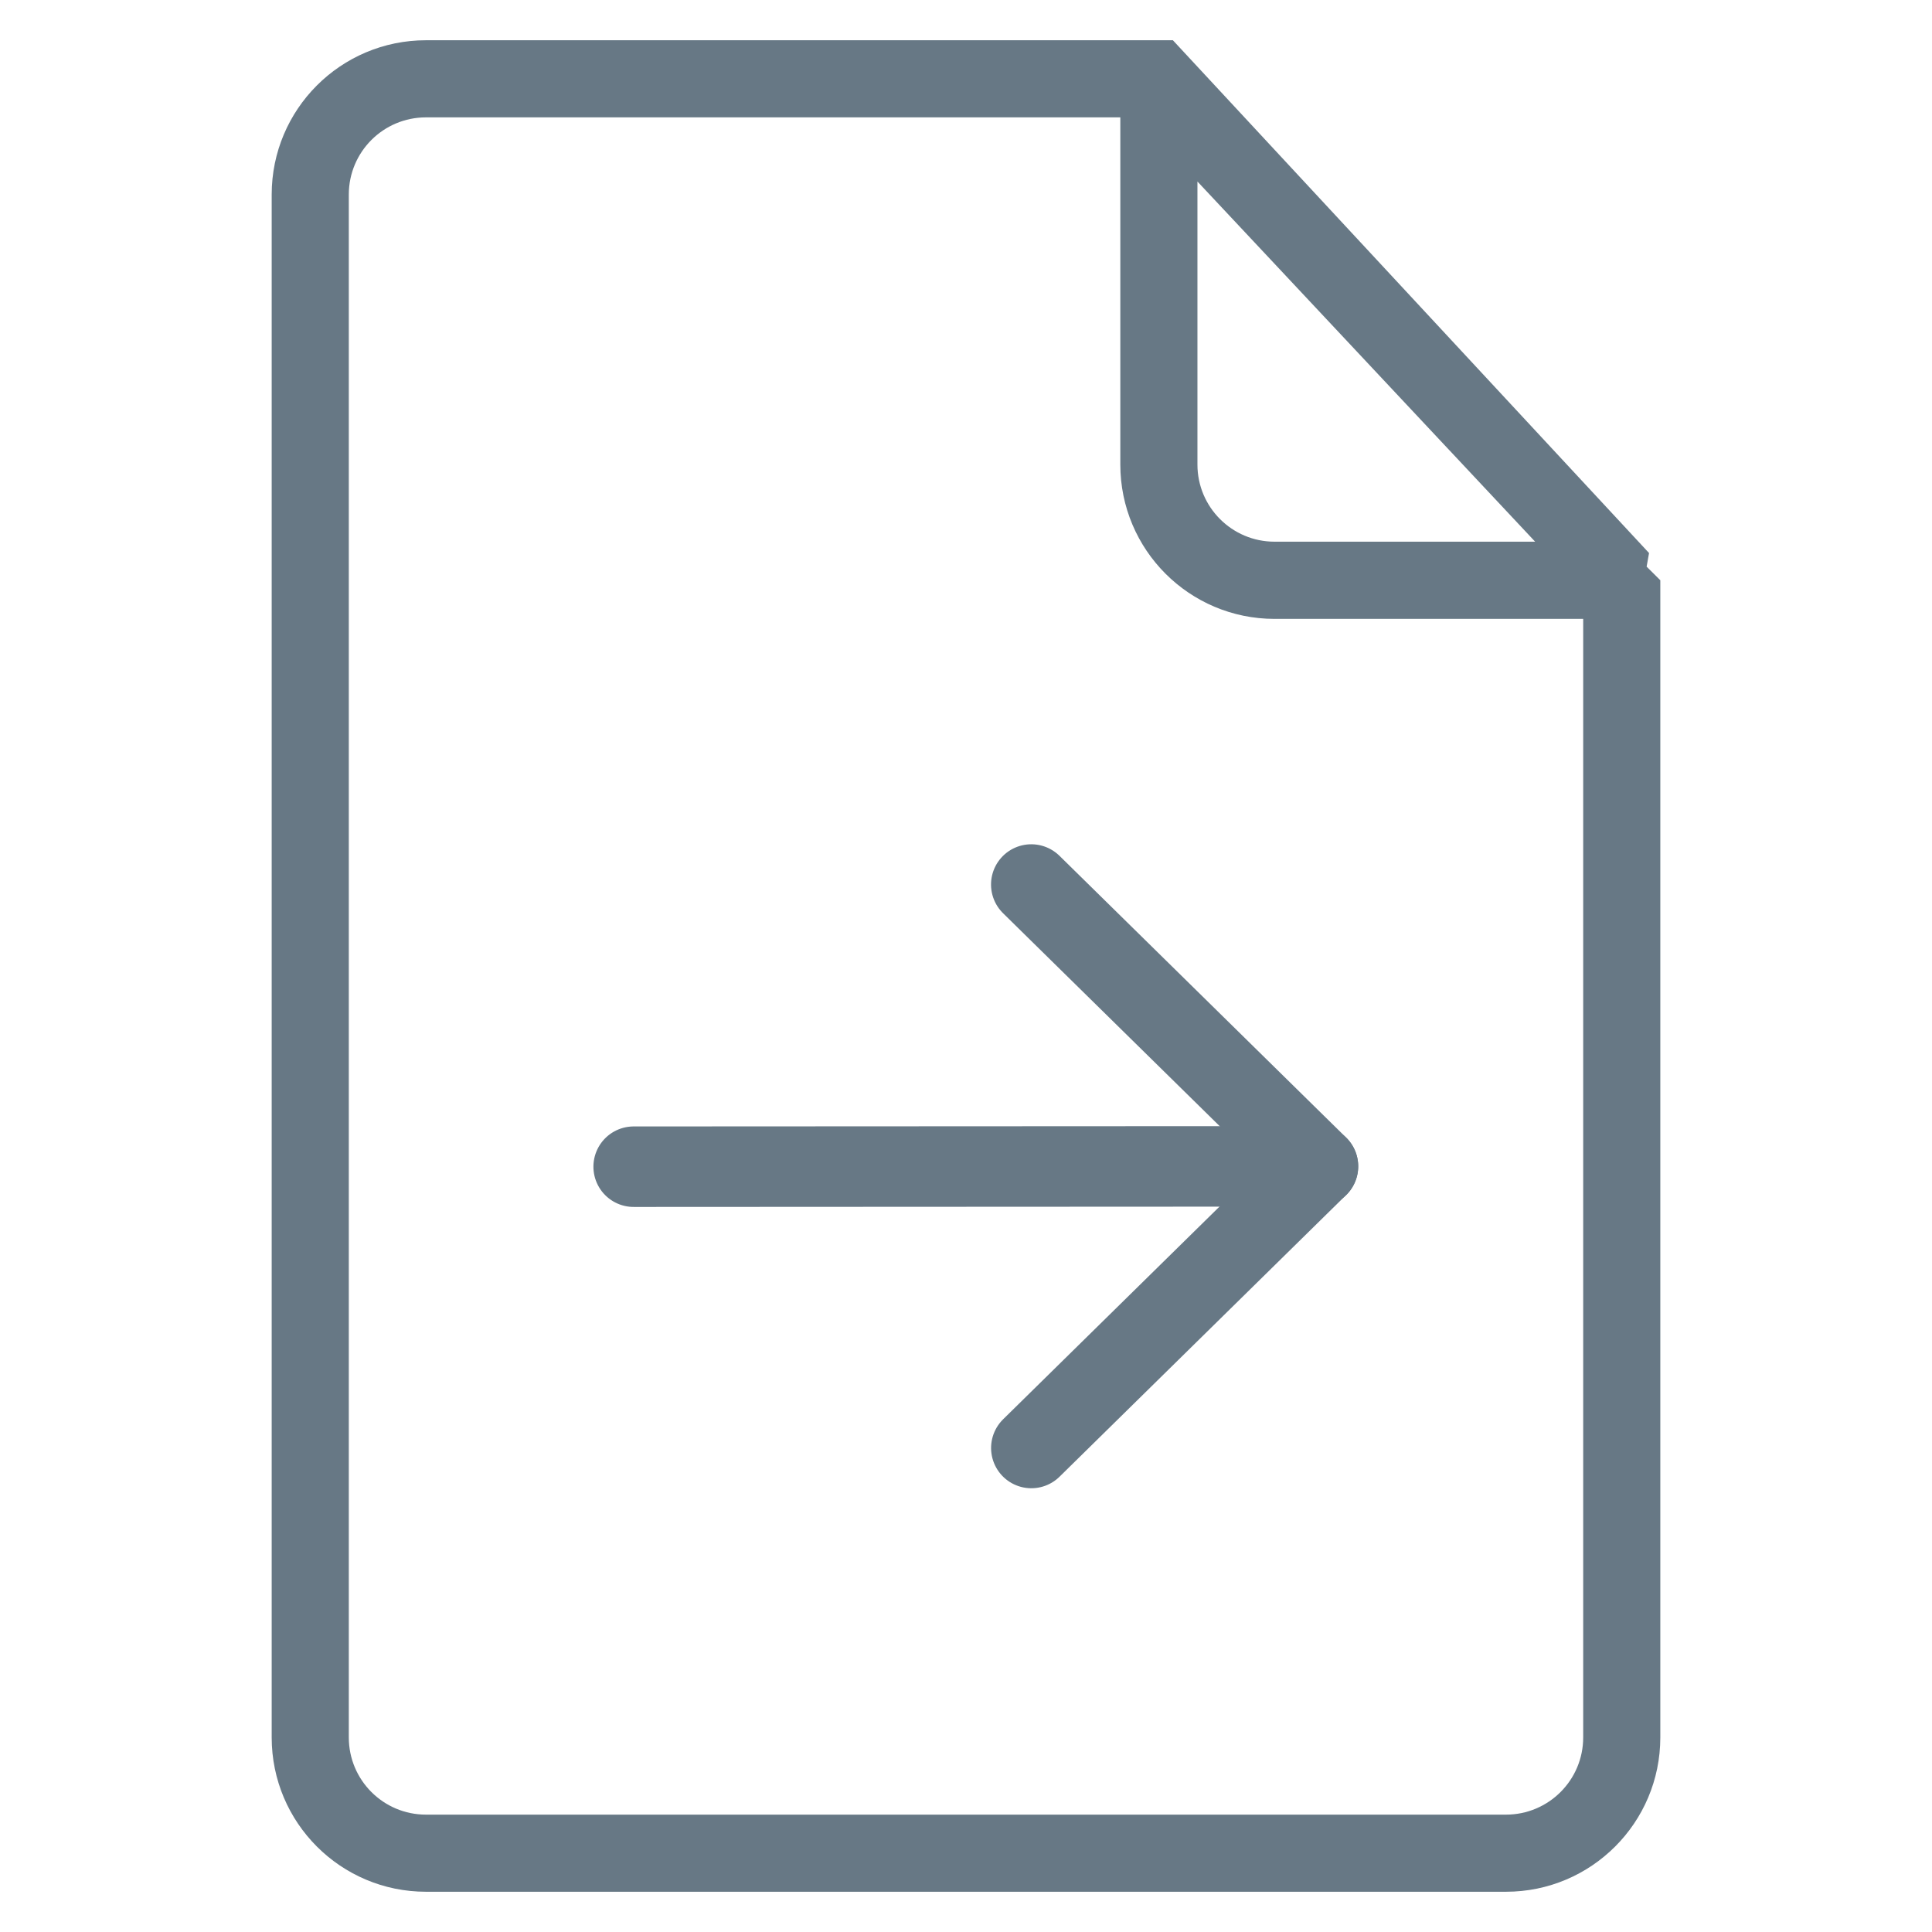 <?xml version="1.0" encoding="UTF-8"?>
<svg width="24px" height="24px" viewBox="0 0 24 24" version="1.1" xmlns="http://www.w3.org/2000/svg" xmlns:xlink="http://www.w3.org/1999/xlink">
    <!-- Generator: Sketch 54.1 (76490) - https://sketchapp.com -->
    <title>ic_Send DocuSign</title>
    <desc>Created with Sketch.</desc>
    <g id="ic_Send-DocuSign" stroke="none" stroke-width="1" fill="none" fill-rule="evenodd">
        <g id="Docu-Send" transform="translate(3.375, 0.5)">
            <g id="Group">
                <path d="M16.292,7.188 L12.458,7.188 C11.399,7.188 10.542,6.329 10.542,5.271 L10.542,0.958 L1.917,0.958 C1.387,0.958 0.958,1.387 0.958,1.917 L0.958,21.083 C0.958,21.613 1.387,22.042 1.917,22.042 L15.333,22.042 C15.862,22.042 16.292,21.613 16.292,21.083 L16.292,7.188 Z M11.5,1.755 L11.5,5.271 C11.5,5.8 11.929,6.229 12.458,6.229 L15.695,6.229 L11.5,1.755 Z M15.333,23 L1.917,23 C0.858,23 0,22.142 0,21.083 L0,1.917 C0,0.858 0.858,0 1.917,0 L9.104,0 L9.36,0 L9.855,0 L11.195,0 L17.11,6.37 L17.08,6.539 L17.25,6.708 L17.25,6.922 L17.25,8.146 L17.25,21.083 C17.25,22.142 16.392,23 15.333,23 Z" id="Fill-9" fill="#677885" fill-rule="nonzero"></path>
                <g id="Group-3" transform="translate(8.625, 13.993) scale(-1, 1) rotate(90) translate(-8.625, -13.993) translate(3.625, 9.493)" fill-rule="nonzero" stroke="#677885" stroke-linecap="round">
                    <polyline id="Path-25-Copy" stroke-linejoin="round" transform="translate(4.995, 5.342) rotate(-495) translate(-4.995, -5.342) " points="7.492 2.889 2.499 2.846 2.542 7.838"></polyline>
                    <path d="M1.991,7.626 C1.991,7.626 3.995,5.623 8.005,1.618" id="Path-26-Copy" transform="translate(4.998, 4.622) rotate(-225) translate(-4.998, -4.622) "></path>
                </g>
            </g>
        </g>
    </g>
</svg>